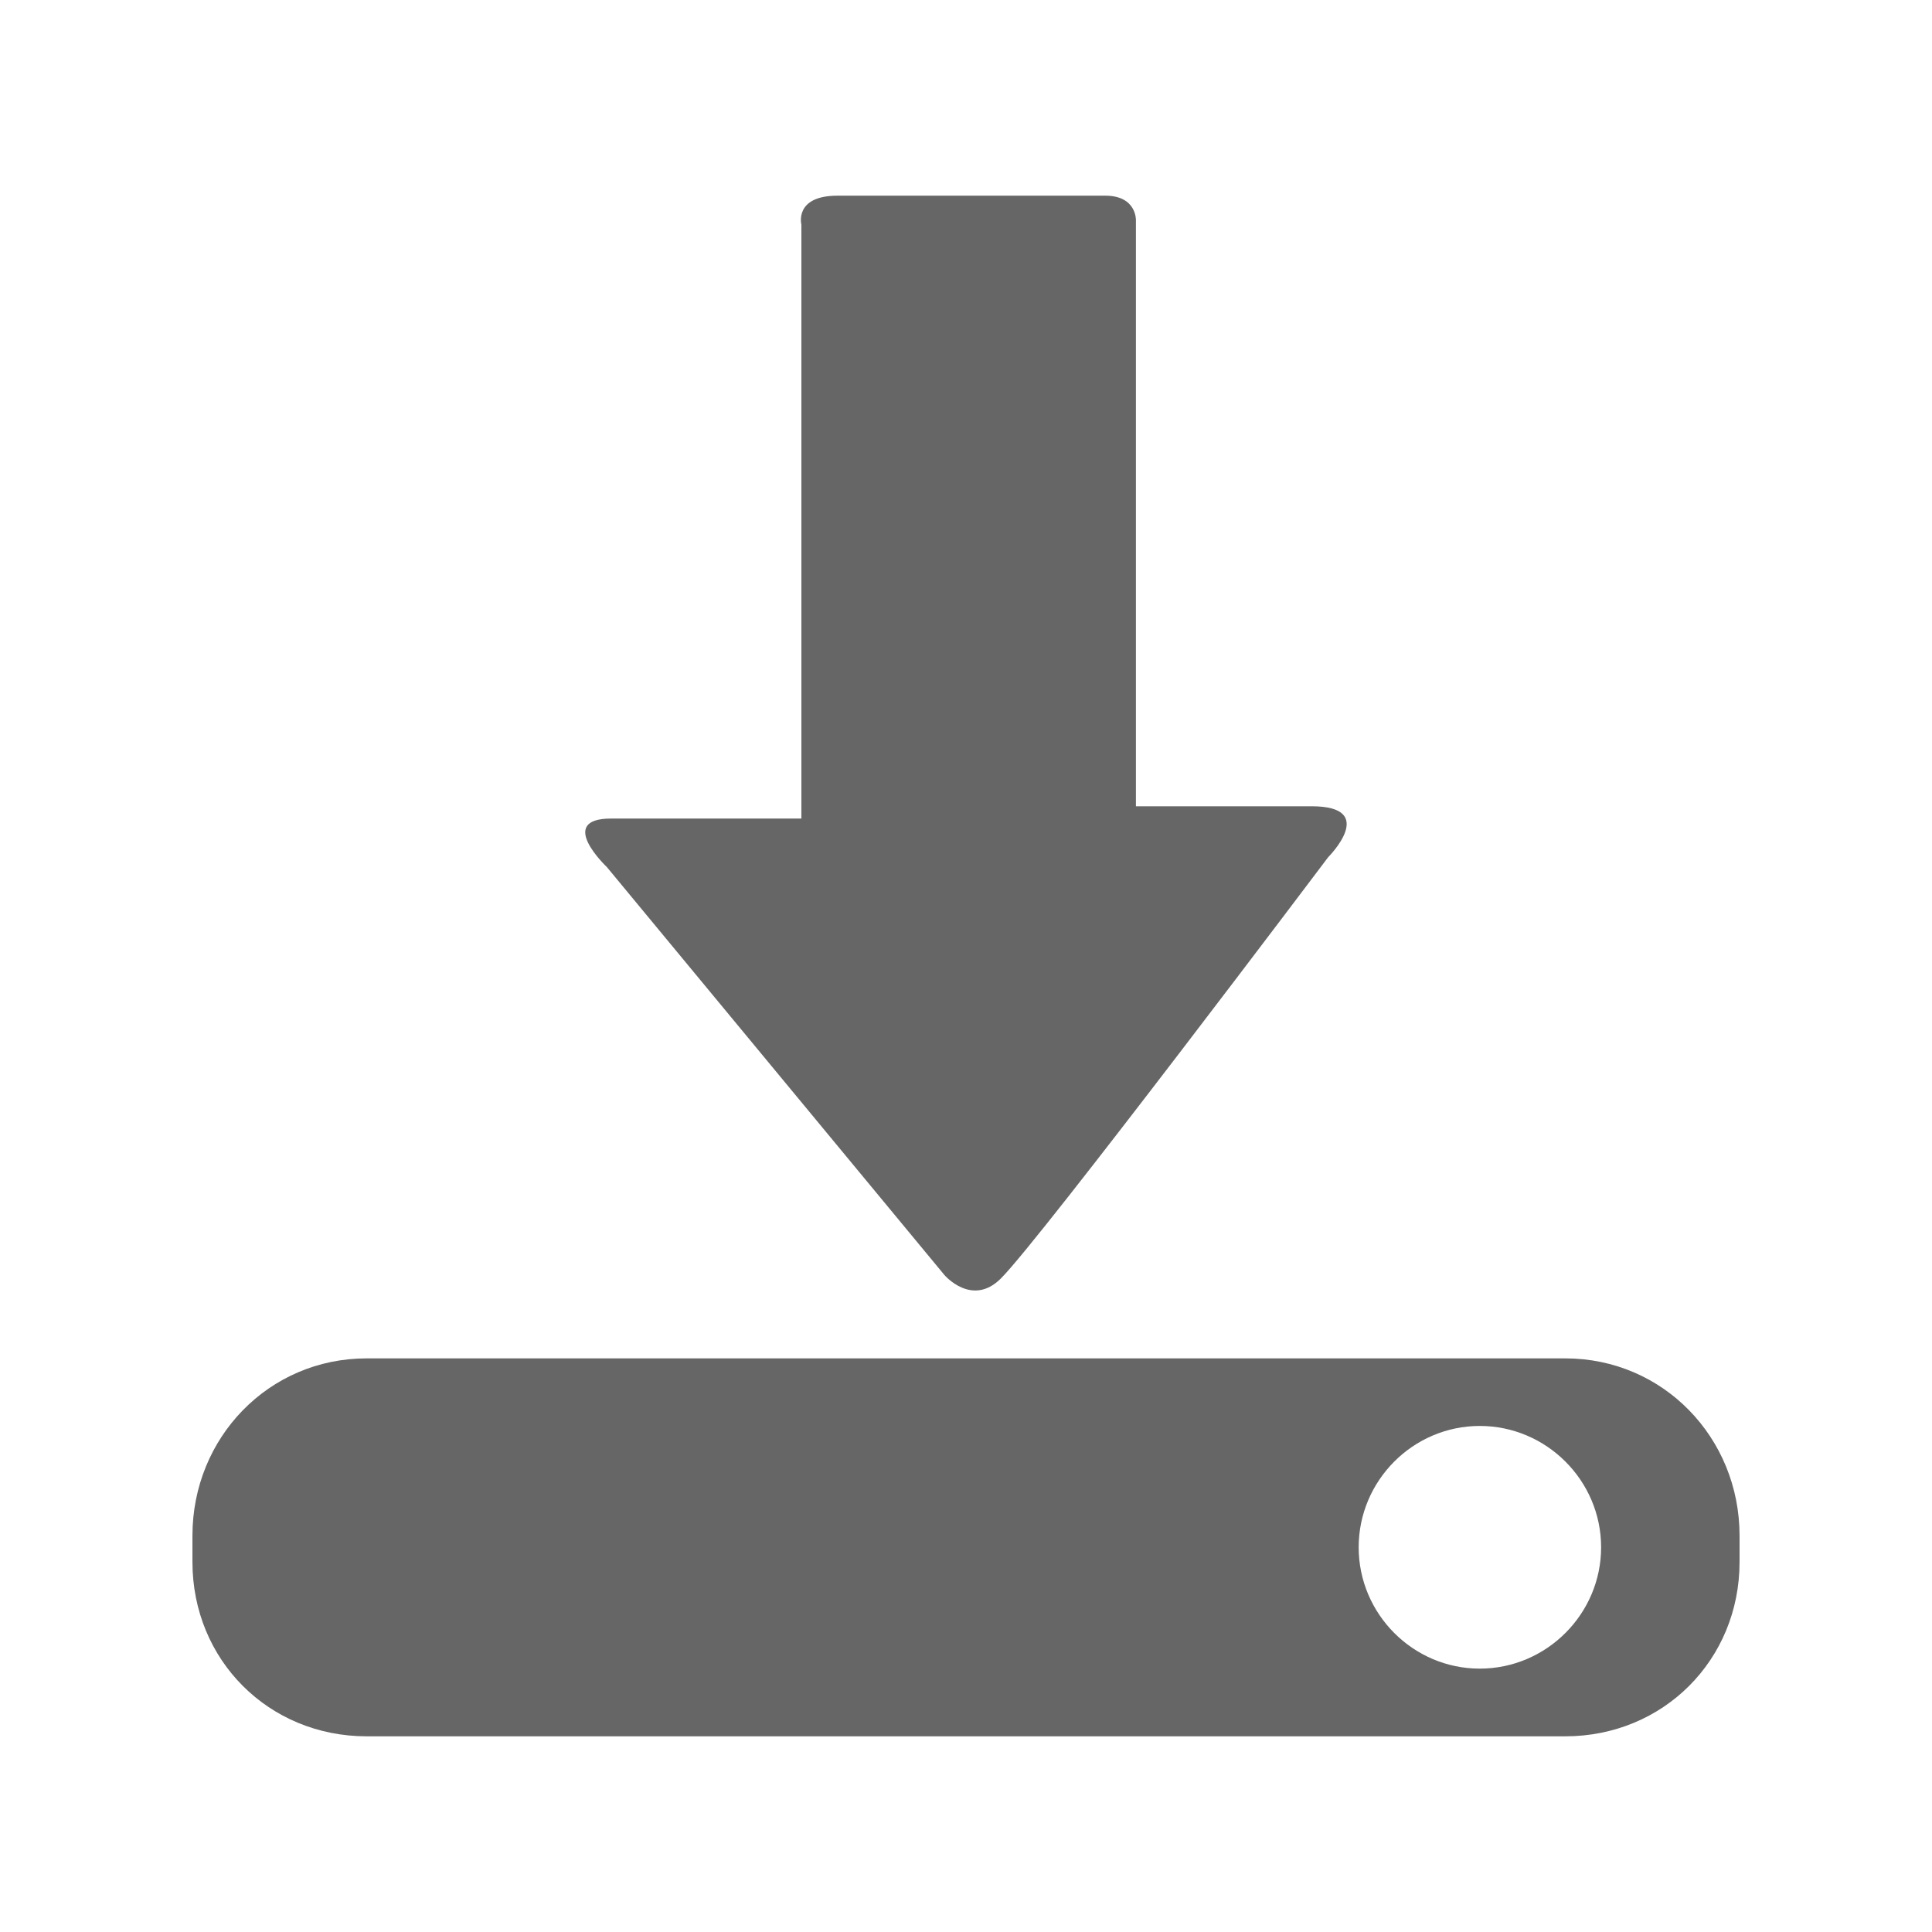 <?xml version="1.0" encoding="UTF-8" standalone="no"?>
<svg
   xmlns:dc="http://purl.org/dc/elements/1.1/"
   xmlns:cc="http://creativecommons.org/ns#"
   xmlns:rdf="http://www.w3.org/1999/02/22-rdf-syntax-ns#"
   xmlns:svg="http://www.w3.org/2000/svg"
   xmlns="http://www.w3.org/2000/svg"
   xmlns:sodipodi="http://sodipodi.sourceforge.net/DTD/sodipodi-0.dtd"
   xmlns:inkscape="http://www.inkscape.org/namespaces/inkscape"
   width="512"
   height="512"
   viewBox="0 0 384 384"
   id="svg2"
   version="1.1"
   inkscape:version="0.48.5 r10040"
   sodipodi:docname="document-save.svg">
  <sodipodi:namedview
     pagecolor="#ffffff"
     bordercolor="#666666"
     borderopacity="1"
     objecttolerance="10"
     gridtolerance="10"
     guidetolerance="10"
     inkscape:pageopacity="0"
     inkscape:pageshadow="2"
     inkscape:window-width="1306"
     inkscape:window-height="715"
     id="namedview14"
     showgrid="false"
     inkscape:zoom="0.921875"
     inkscape:cx="312.97454"
     inkscape:cy="143.35983"
     inkscape:window-x="56"
     inkscape:window-y="28"
     inkscape:window-maximized="1"
     inkscape:current-layer="svg2" />
  <defs
     id="defs16">
    <clipPath
       clipPathUnits="userSpaceOnUse"
       id="clipPath3226">
      <path
         inkscape:connector-curvature="0"
         style="fill:none;fill-opacity:1;stroke:none"
         d="M 19.5,4.1e-6 C 8.702,4.1e-6 1.5e-6,8.702 1.5e-6,19.5 l 0,345 c 0,10.798 8.702,19.5 19.5,19.5 L 364.5,384 c 10.798,0 19.5,-8.702 19.5,-19.5 L 384,19.5 C 384,8.702 375.298,4.1e-6 364.5,4.1e-6 l -345,0 z"
         id="path3228" />
    </clipPath>
  </defs>
  <path
     id="rect2986"
     d="M 19.5,4.1e-6 C 8.702,4.1e-6 1.5e-6,8.702 1.5e-6,19.5 l 0,345 c 0,10.798 8.702,19.5 19.5,19.5 L 364.5,384 c 10.798,0 19.5,-8.702 19.5,-19.5 L 384,19.5 C 384,8.702 375.298,4.1e-6 364.5,4.1e-6 l -345,0 z"
     style="fill:none;fill-opacity:1;stroke:none"
     inkscape:connector-curvature="0" />
  <g
     style="fill:#000000;opacity:0.0"
     id="g3075"
     clip-path="url(#clipPath3226)">
    <path
       inkscape:connector-curvature="0"
       d="m 166.453,38.895 c -8.66,0 -7.172,5.742 -7.172,5.742 L 548.19,433.545 c 0,0 -1.488,-5.742 7.172,-5.742 z"
       id="path3077"
       style="fill:#000000" />
    <path
       inkscape:connector-curvature="0"
       d="m 159.281,44.637 0,101.555 388.909,388.909 0,-101.555 z"
       id="path3079"
       style="fill:#000000" />
    <path
       inkscape:connector-curvature="0"
       d="m 159.281,146.191 0,16.5 388.909,388.909 0,-16.5 z"
       id="path3081"
       style="fill:#000000" />
    <path
       inkscape:connector-curvature="0"
       d="m 159.281,162.691 -37.805,0 388.909,388.909 37.805,0 z"
       id="path3083"
       style="fill:#000000" />
    <path
       inkscape:connector-curvature="0"
       d="m 121.477,162.691 c -10.034,0 -2.597,7.908 -1.111,9.394 l 388.909,388.909 c -1.486,-1.486 -8.922,-9.394 1.111,-9.394 z"
       id="path3085"
       style="fill:#000000" />
    <path
       inkscape:connector-curvature="0"
       d="m 120.365,172.085 c 0.154,0.154 0.244,0.239 0.244,0.239 l 388.909,388.909 c 0,0 -0.09,-0.085 -0.244,-0.239 z"
       id="path3087"
       style="fill:#000000" />
    <path
       inkscape:connector-curvature="0"
       d="m 120.609,172.324 67.102,81.094 388.909,388.909 -67.102,-81.094 z"
       id="path3089"
       style="fill:#000000" />
    <path
       inkscape:connector-curvature="0"
       d="m 187.711,253.418 c 0,0 0.112,0.131 0.32,0.34 L 576.94,642.667 c -0.208,-0.208 -0.32,-0.34 -0.32,-0.34 z"
       id="path3091"
       style="fill:#000000" />
    <path
       inkscape:connector-curvature="0"
       d="m 188.031,253.758 c 1.251,1.251 5.984,5.28 10.906,0.34 l 388.909,388.909 c -4.922,4.94 -9.655,0.912 -10.906,-0.34 z"
       id="path3093"
       style="fill:#000000" />
    <path
       inkscape:connector-curvature="0"
       d="M 198.938,254.098 C 206.905,246.154 264,170.355 264,170.355 L 652.909,559.264 c 0,0 -57.095,75.798 -65.062,83.742 z"
       id="path3095"
       style="fill:#000000" />
    <path
       inkscape:connector-curvature="0"
       d="m 264,170.355 c 0,0 5.709,-5.693 2.871,-8.532 l 388.909,388.909 c 2.838,2.838 -2.871,8.532 -2.871,8.532 z"
       id="path3097"
       style="fill:#000000" />
    <path
       inkscape:connector-curvature="0"
       d="m 266.871,161.824 c -0.942,-0.942 -2.827,-1.57 -6.176,-1.57 l 388.909,388.909 c 3.349,0 5.233,0.628 6.176,1.57 z"
       id="path3099"
       style="fill:#000000" />
    <path
       inkscape:connector-curvature="0"
       d="m 260.695,160.254 -34.922,0 388.909,388.909 34.922,0 z"
       id="path3101"
       style="fill:#000000" />
    <path
       inkscape:connector-curvature="0"
       d="m 225.773,160.254 0,-14.742 388.909,388.909 0,14.742 z"
       id="path3103"
       style="fill:#000000" />
    <path
       inkscape:connector-curvature="0"
       d="m 225.773,145.512 0,-101.766 388.909,388.909 0,101.766 z"
       id="path3105"
       style="fill:#000000" />
    <path
       inkscape:connector-curvature="0"
       d="m 225.773,43.746 c 0,0 0.055,-1.839 -1.358,-3.252 L 613.324,429.402 c 1.414,1.414 1.358,3.252 1.358,3.252 z"
       id="path3107"
       style="fill:#000000" />
    <path
       inkscape:connector-curvature="0"
       d="m 224.415,40.494 c -0.882,-0.882 -2.337,-1.599 -4.735,-1.599 L 608.588,427.803 c 2.398,0 3.853,0.717 4.735,1.599 z"
       id="path3109"
       style="fill:#000000" />
    <path
       inkscape:connector-curvature="0"
       d="m 219.68,38.895 -53.227,0 388.909,388.909 53.227,0 z"
       id="path3111"
       style="fill:#000000" />
    <path
       inkscape:connector-curvature="0"
       d="M 72.867,269.988 C 53.405,269.988 38.25,285.758 38.25,305.215 l 388.909,388.909 c 0,-19.457 15.155,-35.227 34.617,-35.227 z"
       id="path3113"
       style="fill:#000000" />
    <path
       inkscape:connector-curvature="0"
       d="m 38.25,305.215 0,5.25 388.909,388.909 0,-5.25 z"
       id="path3115"
       style="fill:#000000" />
    <path
       inkscape:connector-curvature="0"
       d="m 38.25,310.465 c 0,9.737 3.793,18.402 10.022,24.63 L 437.18,724.003 c -6.228,-6.228 -10.022,-14.893 -10.022,-24.63 z"
       id="path3117"
       style="fill:#000000" />
    <path
       inkscape:connector-curvature="0"
       d="m 48.272,335.095 c 6.221,6.221 14.87,10.011 24.596,10.011 L 461.776,734.014 c -9.725,0 -18.375,-3.79 -24.596,-10.011 z"
       id="path3119"
       style="fill:#000000" />
    <path
       inkscape:connector-curvature="0"
       d="m 72.867,345.105 238.242,0 388.909,388.909 -238.242,0 z"
       id="path3121"
       style="fill:#000000" />
    <path
       inkscape:connector-curvature="0"
       d="m 311.109,345.105 c 19.462,0 34.641,-15.178 34.641,-34.641 l 388.909,388.909 c 0,19.462 -15.178,34.641 -34.641,34.641 z"
       id="path3123"
       style="fill:#000000" />
    <path
       inkscape:connector-curvature="0"
       d="m 345.75,310.465 0,-5.25 388.909,388.909 0,5.25 z"
       id="path3125"
       style="fill:#000000" />
    <path
       inkscape:connector-curvature="0"
       d="m 345.75,305.215 c 0,-9.874 -3.911,-18.8 -10.307,-25.197 l 388.909,388.909 c 6.396,6.396 10.307,15.322 10.307,25.197 z"
       id="path3127"
       style="fill:#000000" />
    <path
       inkscape:connector-curvature="0"
       d="m 335.443,280.018 c -6.205,-6.205 -14.75,-10.03 -24.334,-10.03 L 700.018,658.897 c 9.584,0 18.128,3.825 24.334,10.03 z"
       id="path3129"
       style="fill:#000000" />
    <path
       inkscape:connector-curvature="0"
       d="m 311.109,269.988 -238.242,0 388.909,388.909 238.242,0 z"
       id="path3131"
       style="fill:#000000" />
    <path
       inkscape:connector-curvature="0"
       d="m 294.117,283.418 c 6.625,0 12.655,2.716 17.028,7.089 l 388.909,388.909 c -4.373,-4.373 -10.403,-7.089 -17.028,-7.089 z"
       id="path3133"
       style="fill:#000000" />
    <path
       inkscape:connector-curvature="0"
       d="m 311.145,290.507 c 4.373,4.373 7.089,10.402 7.089,17.028 L 707.143,696.444 c 0,-6.626 -2.717,-12.655 -7.089,-17.028 z"
       id="path3135"
       style="fill:#000000" />
    <path
       inkscape:connector-curvature="0"
       d="m 318.234,307.535 c 0,13.25 -10.865,24.117 -24.117,24.117 l 388.909,388.909 c 13.252,0 24.117,-10.867 24.117,-24.117 z"
       id="path3137"
       style="fill:#000000" />
    <path
       inkscape:connector-curvature="0"
       d="m 294.117,331.652 c -6.614,0 -12.622,-2.707 -16.981,-7.066 l 388.909,388.909 c 4.359,4.359 10.368,7.066 16.981,7.066 z"
       id="path3139"
       style="fill:#000000" />
    <path
       inkscape:connector-curvature="0"
       d="m 277.136,324.586 c -4.375,-4.375 -7.089,-10.413 -7.089,-17.051 L 658.956,696.444 c 0,6.638 2.714,12.676 7.089,17.051 z"
       id="path3141"
       style="fill:#000000" />
    <path
       inkscape:connector-curvature="0"
       d="m 270.047,307.535 c 0,-13.25 10.818,-24.117 24.07,-24.117 L 683.026,672.327 c -13.252,0 -24.07,10.867 -24.07,24.117 z"
       id="path3143"
       style="fill:#000000" />
  </g>
  <path
     style="fill:#666666"
     d="m 166.453,38.895 c -8.66,0 -7.172,5.742 -7.172,5.742 l 0,101.555 0,16.5 -37.805,0 c -11.074,0 -0.867,9.633 -0.867,9.633 l 67.102,81.094 c 0,0 5.484,6.443 11.227,0.68 C 206.905,246.154 264,170.355 264,170.355 c 0,0 10.13,-10.102 -3.305,-10.102 l -34.922,0 0,-14.742 0,-101.766 c 0,0 0.146,-4.852 -6.094,-4.852 l -53.227,0 z M 72.867,269.988 C 53.405,269.988 38.25,285.758 38.25,305.215 l 0,5.25 c 0,19.462 15.155,34.641 34.617,34.641 l 238.242,0 c 19.462,0 34.641,-15.178 34.641,-34.641 l 0,-5.25 c 0,-19.454 -15.178,-35.227 -34.641,-35.227 l -238.242,0 z m 221.25,13.43 c 13.25,0 24.117,10.865 24.117,24.117 0,13.25 -10.865,24.117 -24.117,24.117 -13.25,0 -24.07,-10.865 -24.07,-24.117 0,-13.25 10.818,-24.117 24.07,-24.117 z"
     id="path3025"
     inkscape:connector-curvature="0" />
</svg>
